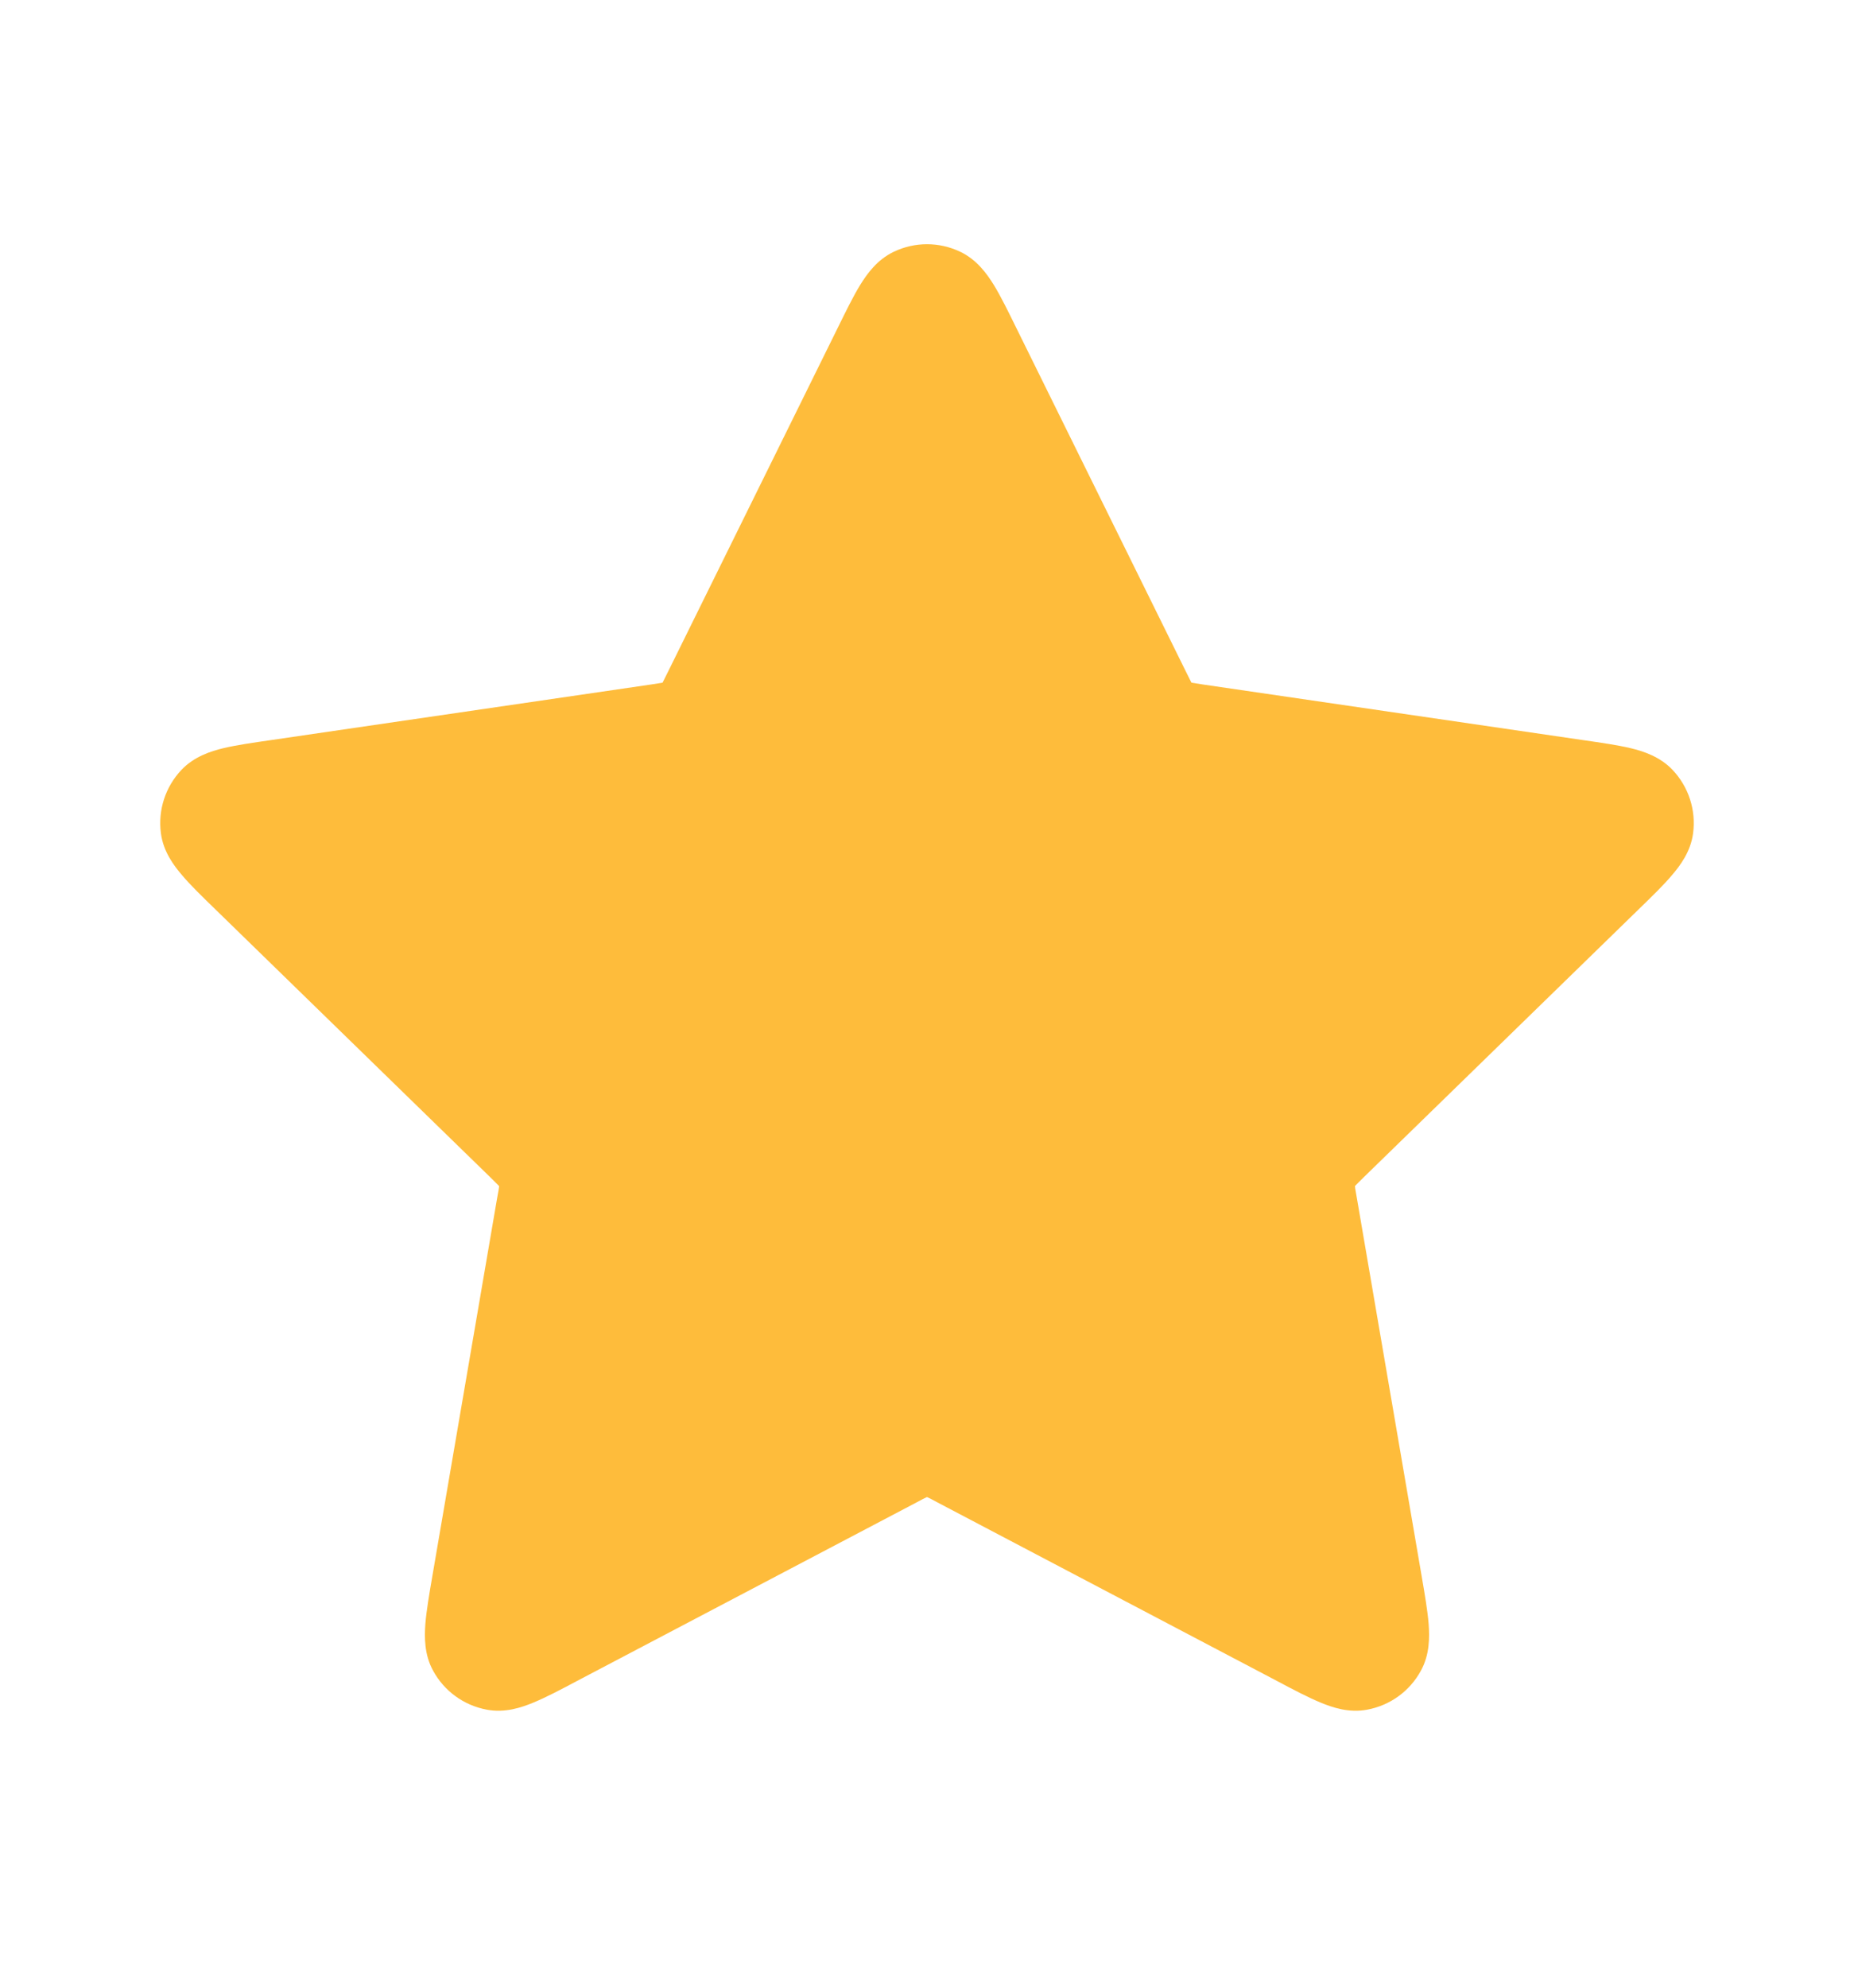 <svg xmlns="http://www.w3.org/2000/svg" width="14" height="15" viewBox="0 0 14 15" fill="none">
  <path d="M7.251 1.9C7.092 1.824 6.908 1.824 6.749 1.9C6.623 1.96 6.547 2.067 6.495 2.151C6.443 2.236 6.388 2.348 6.326 2.474L5.044 5.07C5.023 5.113 5.012 5.135 5.004 5.15L5.003 5.151L5.002 5.152C4.984 5.155 4.96 5.159 4.913 5.166L2.047 5.585C1.908 5.605 1.784 5.623 1.687 5.646C1.592 5.669 1.466 5.709 1.37 5.81C1.249 5.938 1.192 6.113 1.215 6.288C1.233 6.426 1.312 6.532 1.376 6.606C1.44 6.682 1.53 6.769 1.631 6.867L3.704 8.886C3.738 8.92 3.756 8.937 3.768 8.95L3.769 8.951L3.769 8.953C3.767 8.97 3.763 8.994 3.754 9.041L3.265 11.893C3.241 12.032 3.22 12.156 3.212 12.255C3.205 12.353 3.203 12.485 3.27 12.607C3.354 12.762 3.503 12.87 3.676 12.902C3.813 12.928 3.938 12.886 4.029 12.848C4.121 12.81 4.232 12.752 4.356 12.686L6.919 11.339C6.961 11.316 6.983 11.305 6.999 11.298L7 11.297L7.001 11.298C7.017 11.305 7.039 11.316 7.081 11.339L9.644 12.686C9.768 12.752 9.879 12.81 9.971 12.848C10.062 12.886 10.187 12.928 10.324 12.902C10.497 12.87 10.646 12.762 10.73 12.607C10.797 12.485 10.795 12.353 10.788 12.255C10.78 12.156 10.759 12.032 10.735 11.893L10.246 9.041C10.238 8.994 10.233 8.97 10.232 8.953L10.231 8.951L10.232 8.95C10.244 8.937 10.262 8.92 10.296 8.886L12.369 6.867C12.47 6.769 12.56 6.682 12.624 6.606C12.688 6.532 12.767 6.426 12.785 6.288C12.808 6.113 12.751 5.938 12.63 5.81C12.534 5.709 12.408 5.669 12.313 5.646C12.216 5.623 12.092 5.605 11.953 5.585L9.087 5.166C9.04 5.159 9.016 5.155 8.998 5.152L8.997 5.151L8.996 5.15C8.988 5.135 8.977 5.113 8.956 5.07L7.674 2.474C7.612 2.348 7.557 2.236 7.505 2.151C7.453 2.067 7.377 1.96 7.251 1.9Z" fill="#FEBC3B"/>
</svg>